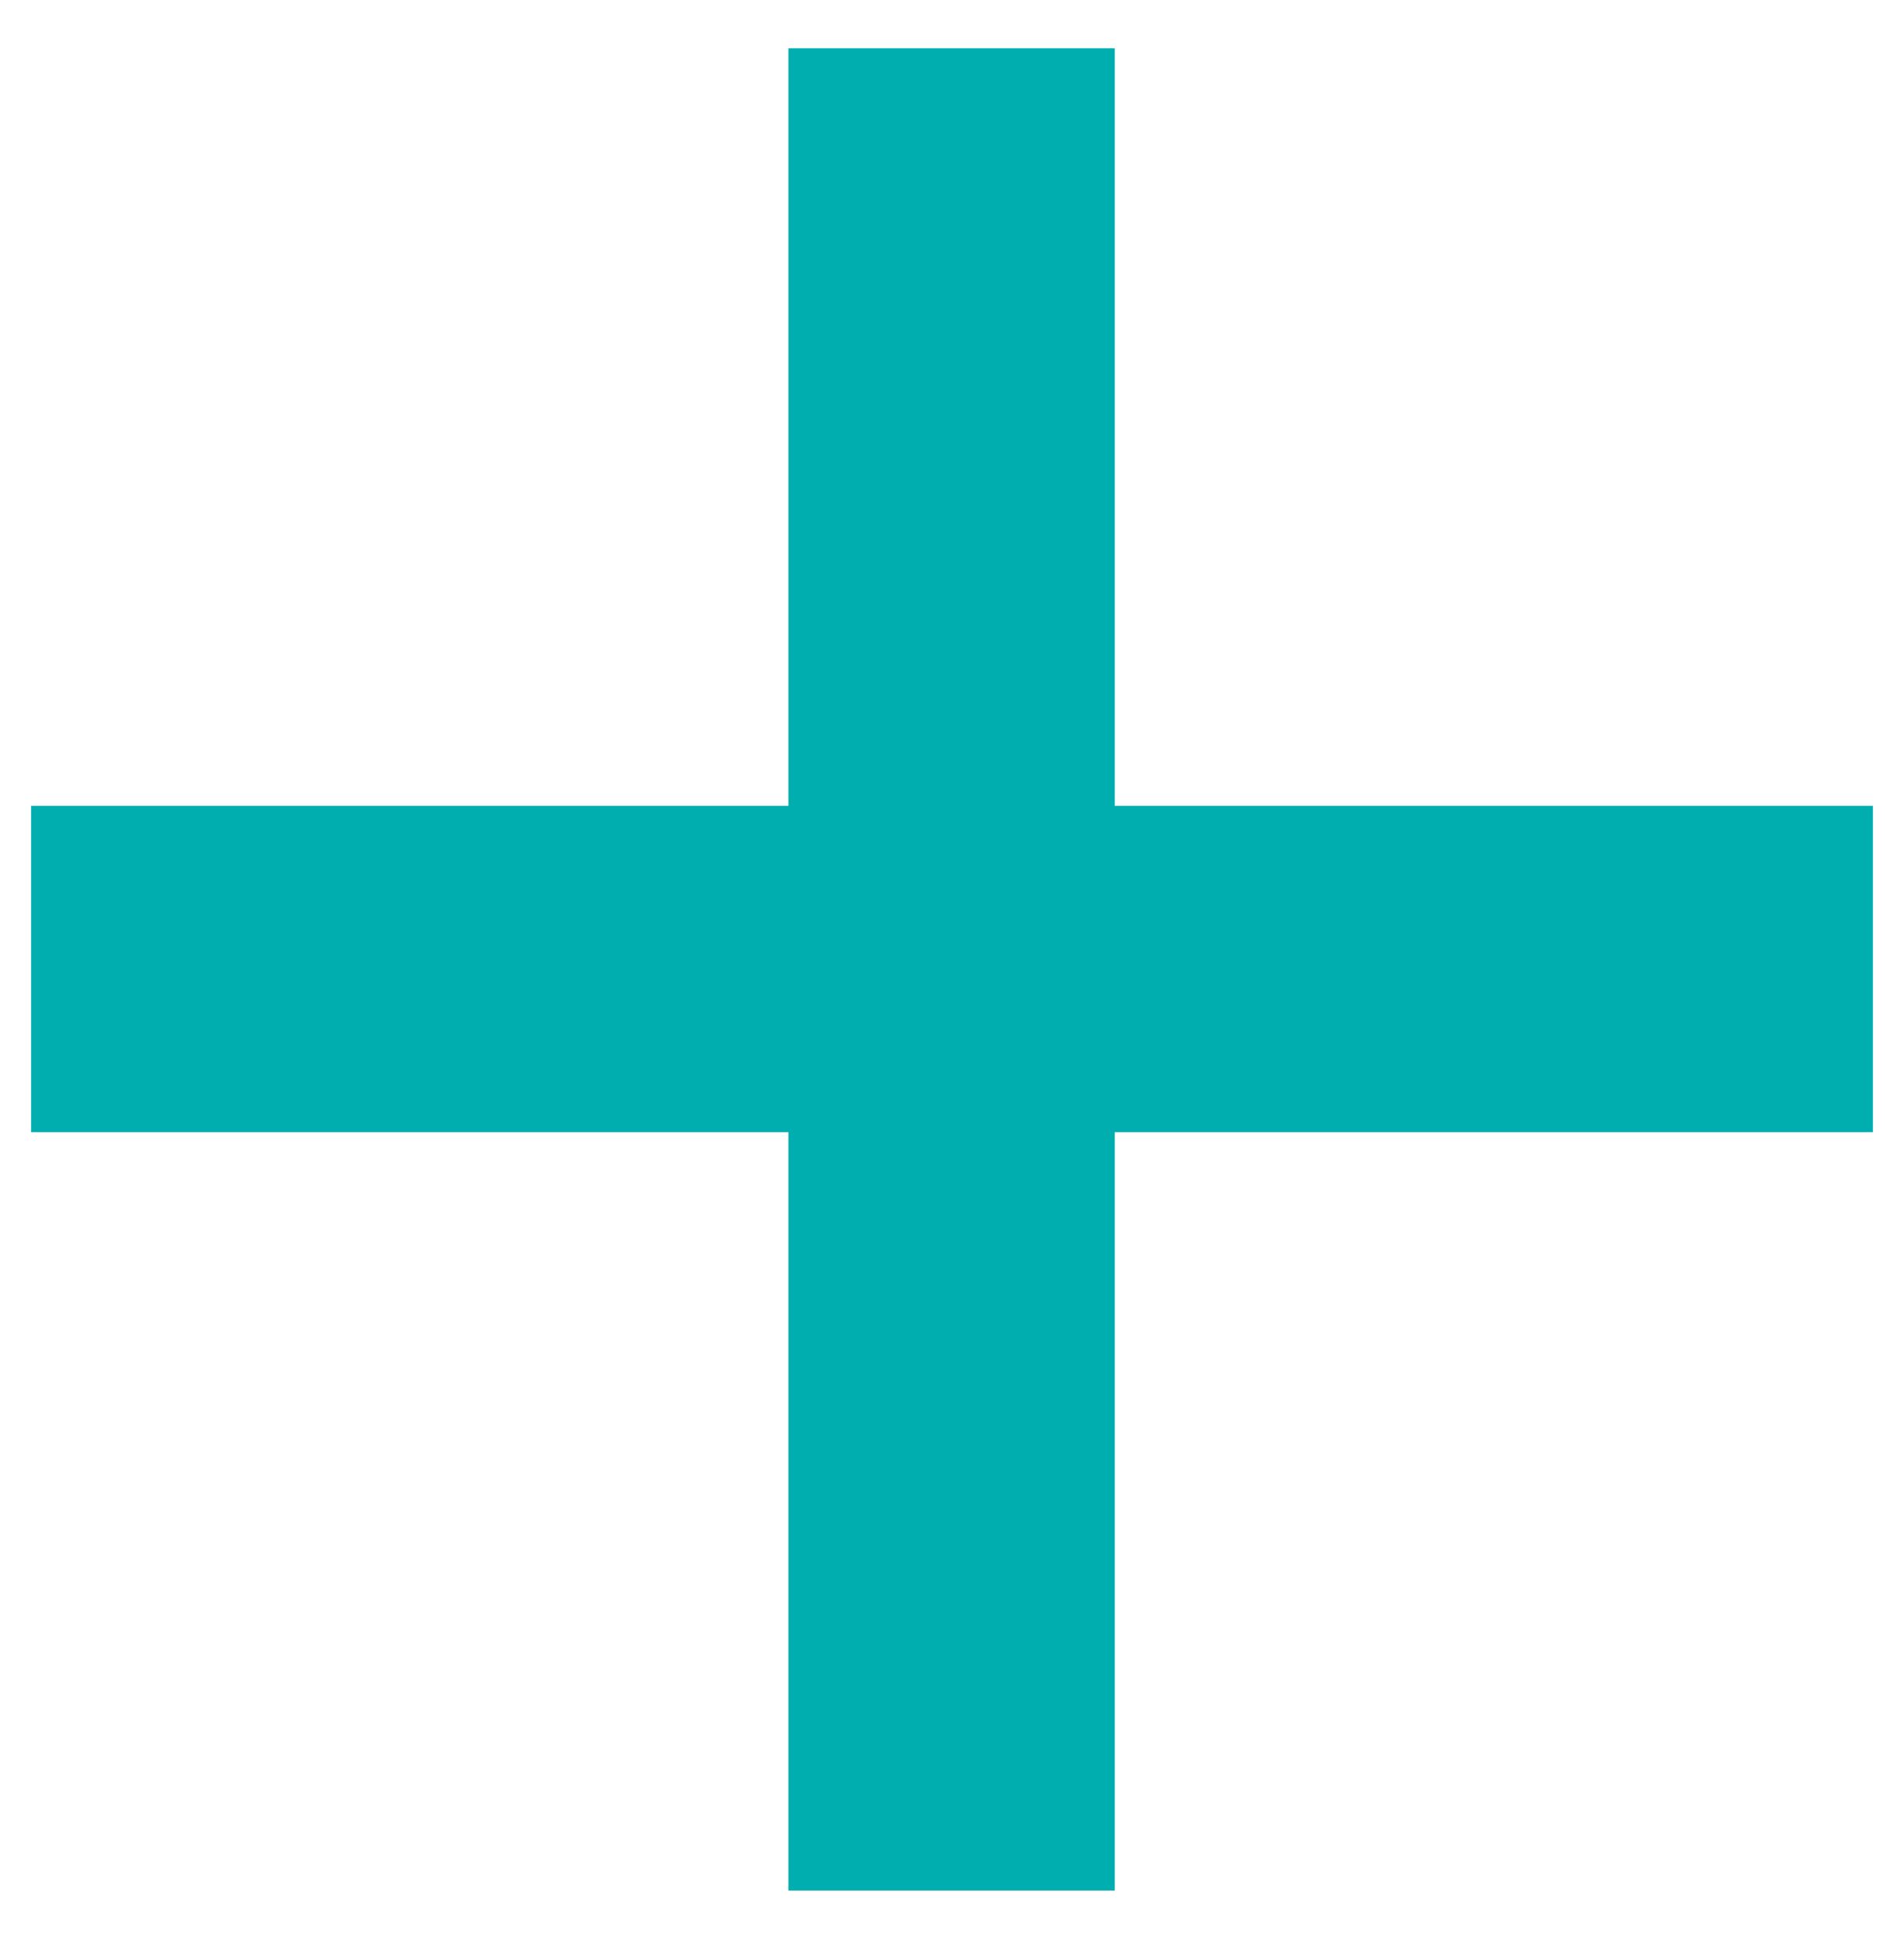 <svg xmlns="http://www.w3.org/2000/svg" viewBox="0 0 23.28 23.69">
  <defs>
    <style>
      .cls-1 {
        fill: #00adaf;
      }
    </style>
  </defs>
  <g id="Logos">
    <polygon class="cls-1" points="22.9 9.85 13.63 9.85 13.63 0.59 9.64 0.59 9.64 9.85 0.38 9.85 0.38 13.84 9.64 13.84 9.64 23.11 13.63 23.11 13.63 13.84 22.9 13.84 22.9 9.85"/>
  </g>
</svg>
